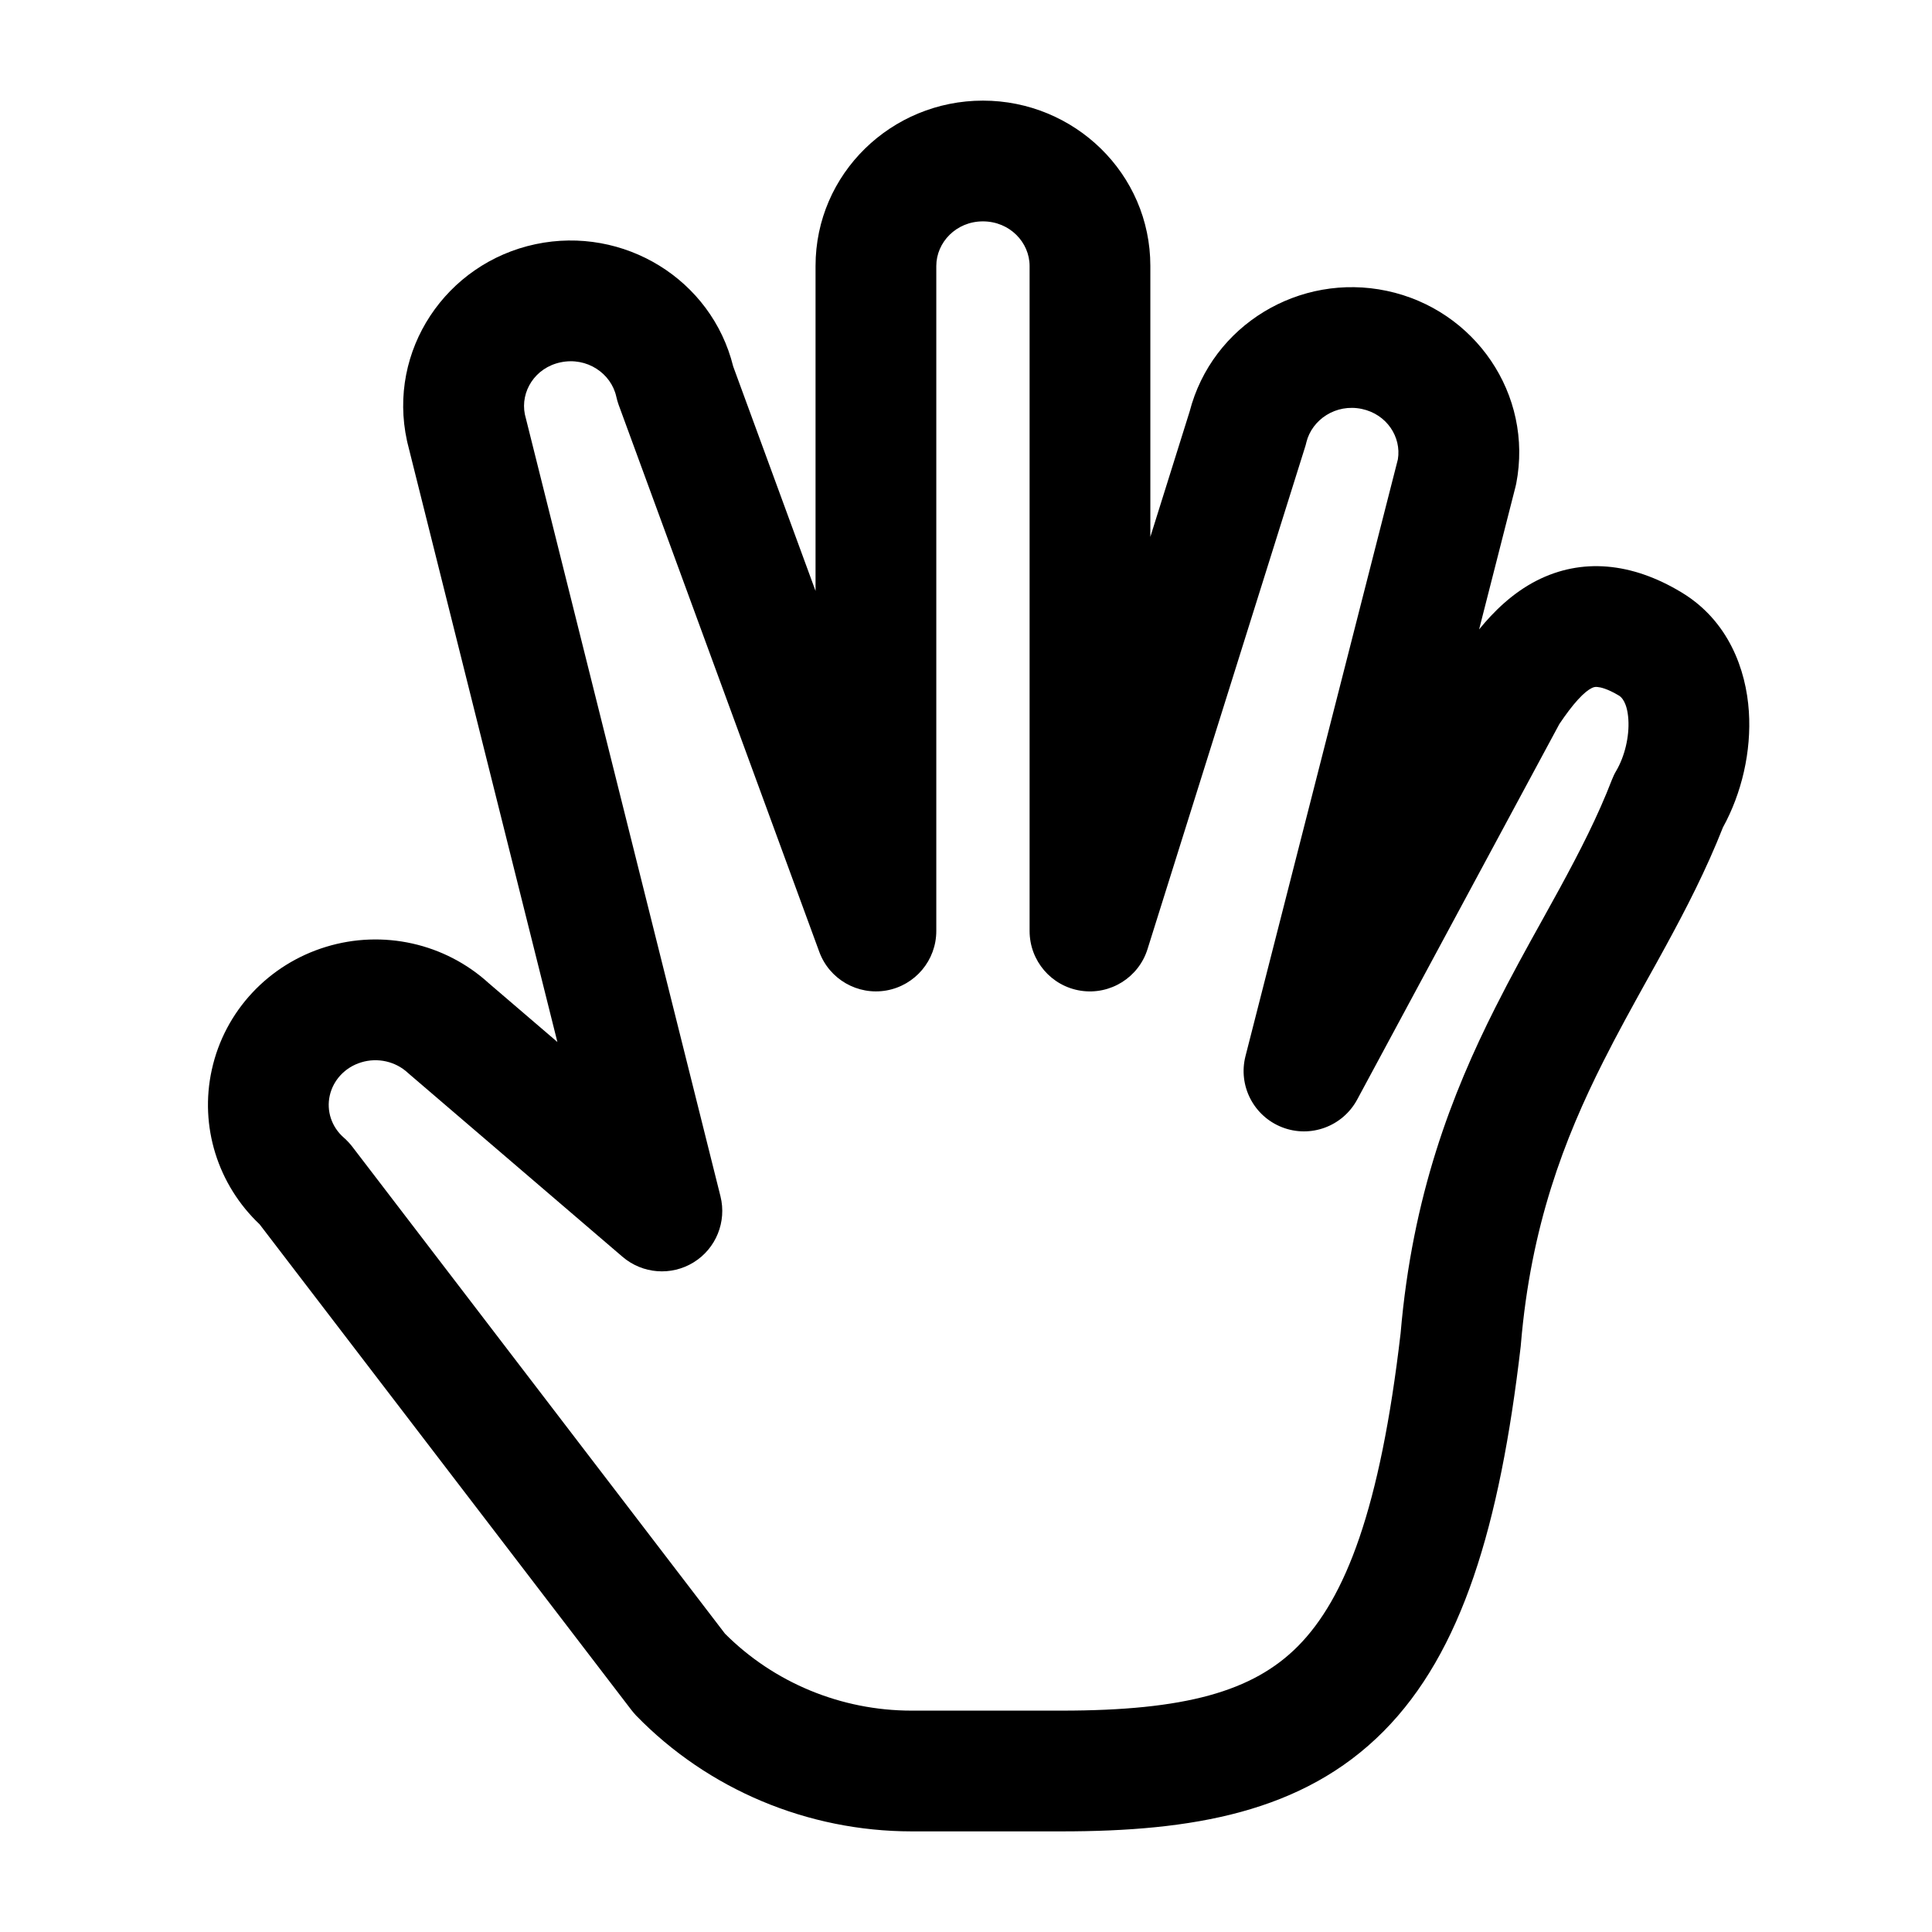<svg width="24" height="24" viewBox="0 0 24 24" fill="none" xmlns="http://www.w3.org/2000/svg">
  <path fill-rule="evenodd" clip-rule="evenodd" d="M10.131 3.304C10.131 2.156 11.075 1.25 12.21 1.25C13.345 1.25 14.29 2.156 14.29 3.304V6.669L14.778 5.112C15.057 4.035 16.145 3.384 17.227 3.613C18.321 3.844 19.05 4.899 18.835 6.008C18.832 6.022 18.829 6.037 18.825 6.051L18.374 7.819C18.556 7.595 18.791 7.365 19.088 7.213C19.647 6.928 20.269 6.985 20.887 7.358C21.472 7.71 21.691 8.319 21.725 8.838C21.758 9.334 21.636 9.855 21.403 10.278C21.195 10.806 20.944 11.292 20.691 11.756C20.612 11.901 20.534 12.042 20.456 12.181C20.271 12.515 20.091 12.84 19.915 13.19C19.43 14.153 19.017 15.228 18.893 16.699C18.892 16.707 18.892 16.715 18.891 16.723C18.631 18.956 18.161 20.525 17.188 21.506C16.184 22.518 14.805 22.75 13.188 22.75H11.324C10.034 22.749 8.796 22.231 7.901 21.31C7.881 21.288 7.862 21.266 7.844 21.243L3.225 15.209C2.706 14.718 2.476 13.992 2.631 13.289C2.791 12.558 3.338 11.979 4.05 11.762C4.756 11.546 5.527 11.717 6.072 12.214L6.924 12.944L5.061 5.499C5.06 5.491 5.058 5.484 5.056 5.477C4.81 4.354 5.541 3.268 6.654 3.033C7.745 2.803 8.839 3.466 9.108 4.552L10.131 7.341V3.304ZM12.21 2.75C11.877 2.75 11.631 3.012 11.631 3.304V11.565C11.631 11.929 11.37 12.24 11.012 12.304C10.654 12.367 10.302 12.165 10.177 11.823L7.684 5.026C7.673 4.994 7.663 4.962 7.656 4.928C7.592 4.638 7.291 4.432 6.964 4.501C6.645 4.568 6.463 4.865 6.52 5.147L8.95 14.861C9.029 15.178 8.894 15.51 8.617 15.681C8.339 15.853 7.982 15.825 7.734 15.613L5.087 13.345C5.08 13.339 5.072 13.333 5.065 13.326C4.914 13.186 4.692 13.134 4.487 13.197C4.283 13.259 4.138 13.421 4.096 13.611C4.054 13.8 4.118 14 4.273 14.134C4.311 14.168 4.345 14.204 4.376 14.244L9.006 20.294C9.614 20.903 10.449 21.25 11.324 21.25H13.188C14.721 21.25 15.564 21.013 16.123 20.45C16.712 19.856 17.145 18.747 17.399 16.561C17.545 14.852 18.033 13.592 18.576 12.515C18.766 12.137 18.968 11.771 19.159 11.428C19.233 11.294 19.305 11.164 19.374 11.038C19.626 10.575 19.849 10.14 20.024 9.686C20.039 9.648 20.056 9.611 20.077 9.576C20.182 9.398 20.242 9.15 20.228 8.936C20.214 8.723 20.141 8.659 20.113 8.642C19.965 8.553 19.879 8.537 19.844 8.534C19.816 8.531 19.797 8.535 19.77 8.549C19.734 8.567 19.677 8.608 19.6 8.693C19.528 8.772 19.454 8.871 19.371 8.994L16.859 13.66C16.679 13.993 16.279 14.141 15.926 14.003C15.573 13.865 15.378 13.486 15.472 13.119L17.365 5.706C17.41 5.429 17.228 5.146 16.917 5.08C16.596 5.012 16.298 5.211 16.228 5.495C16.225 5.511 16.22 5.526 16.216 5.541L14.255 11.79C14.145 12.143 13.792 12.363 13.426 12.307C13.06 12.251 12.79 11.936 12.79 11.565V3.304C12.79 3.012 12.544 2.75 12.21 2.75Z" fill="currentColor"/>
</svg>
